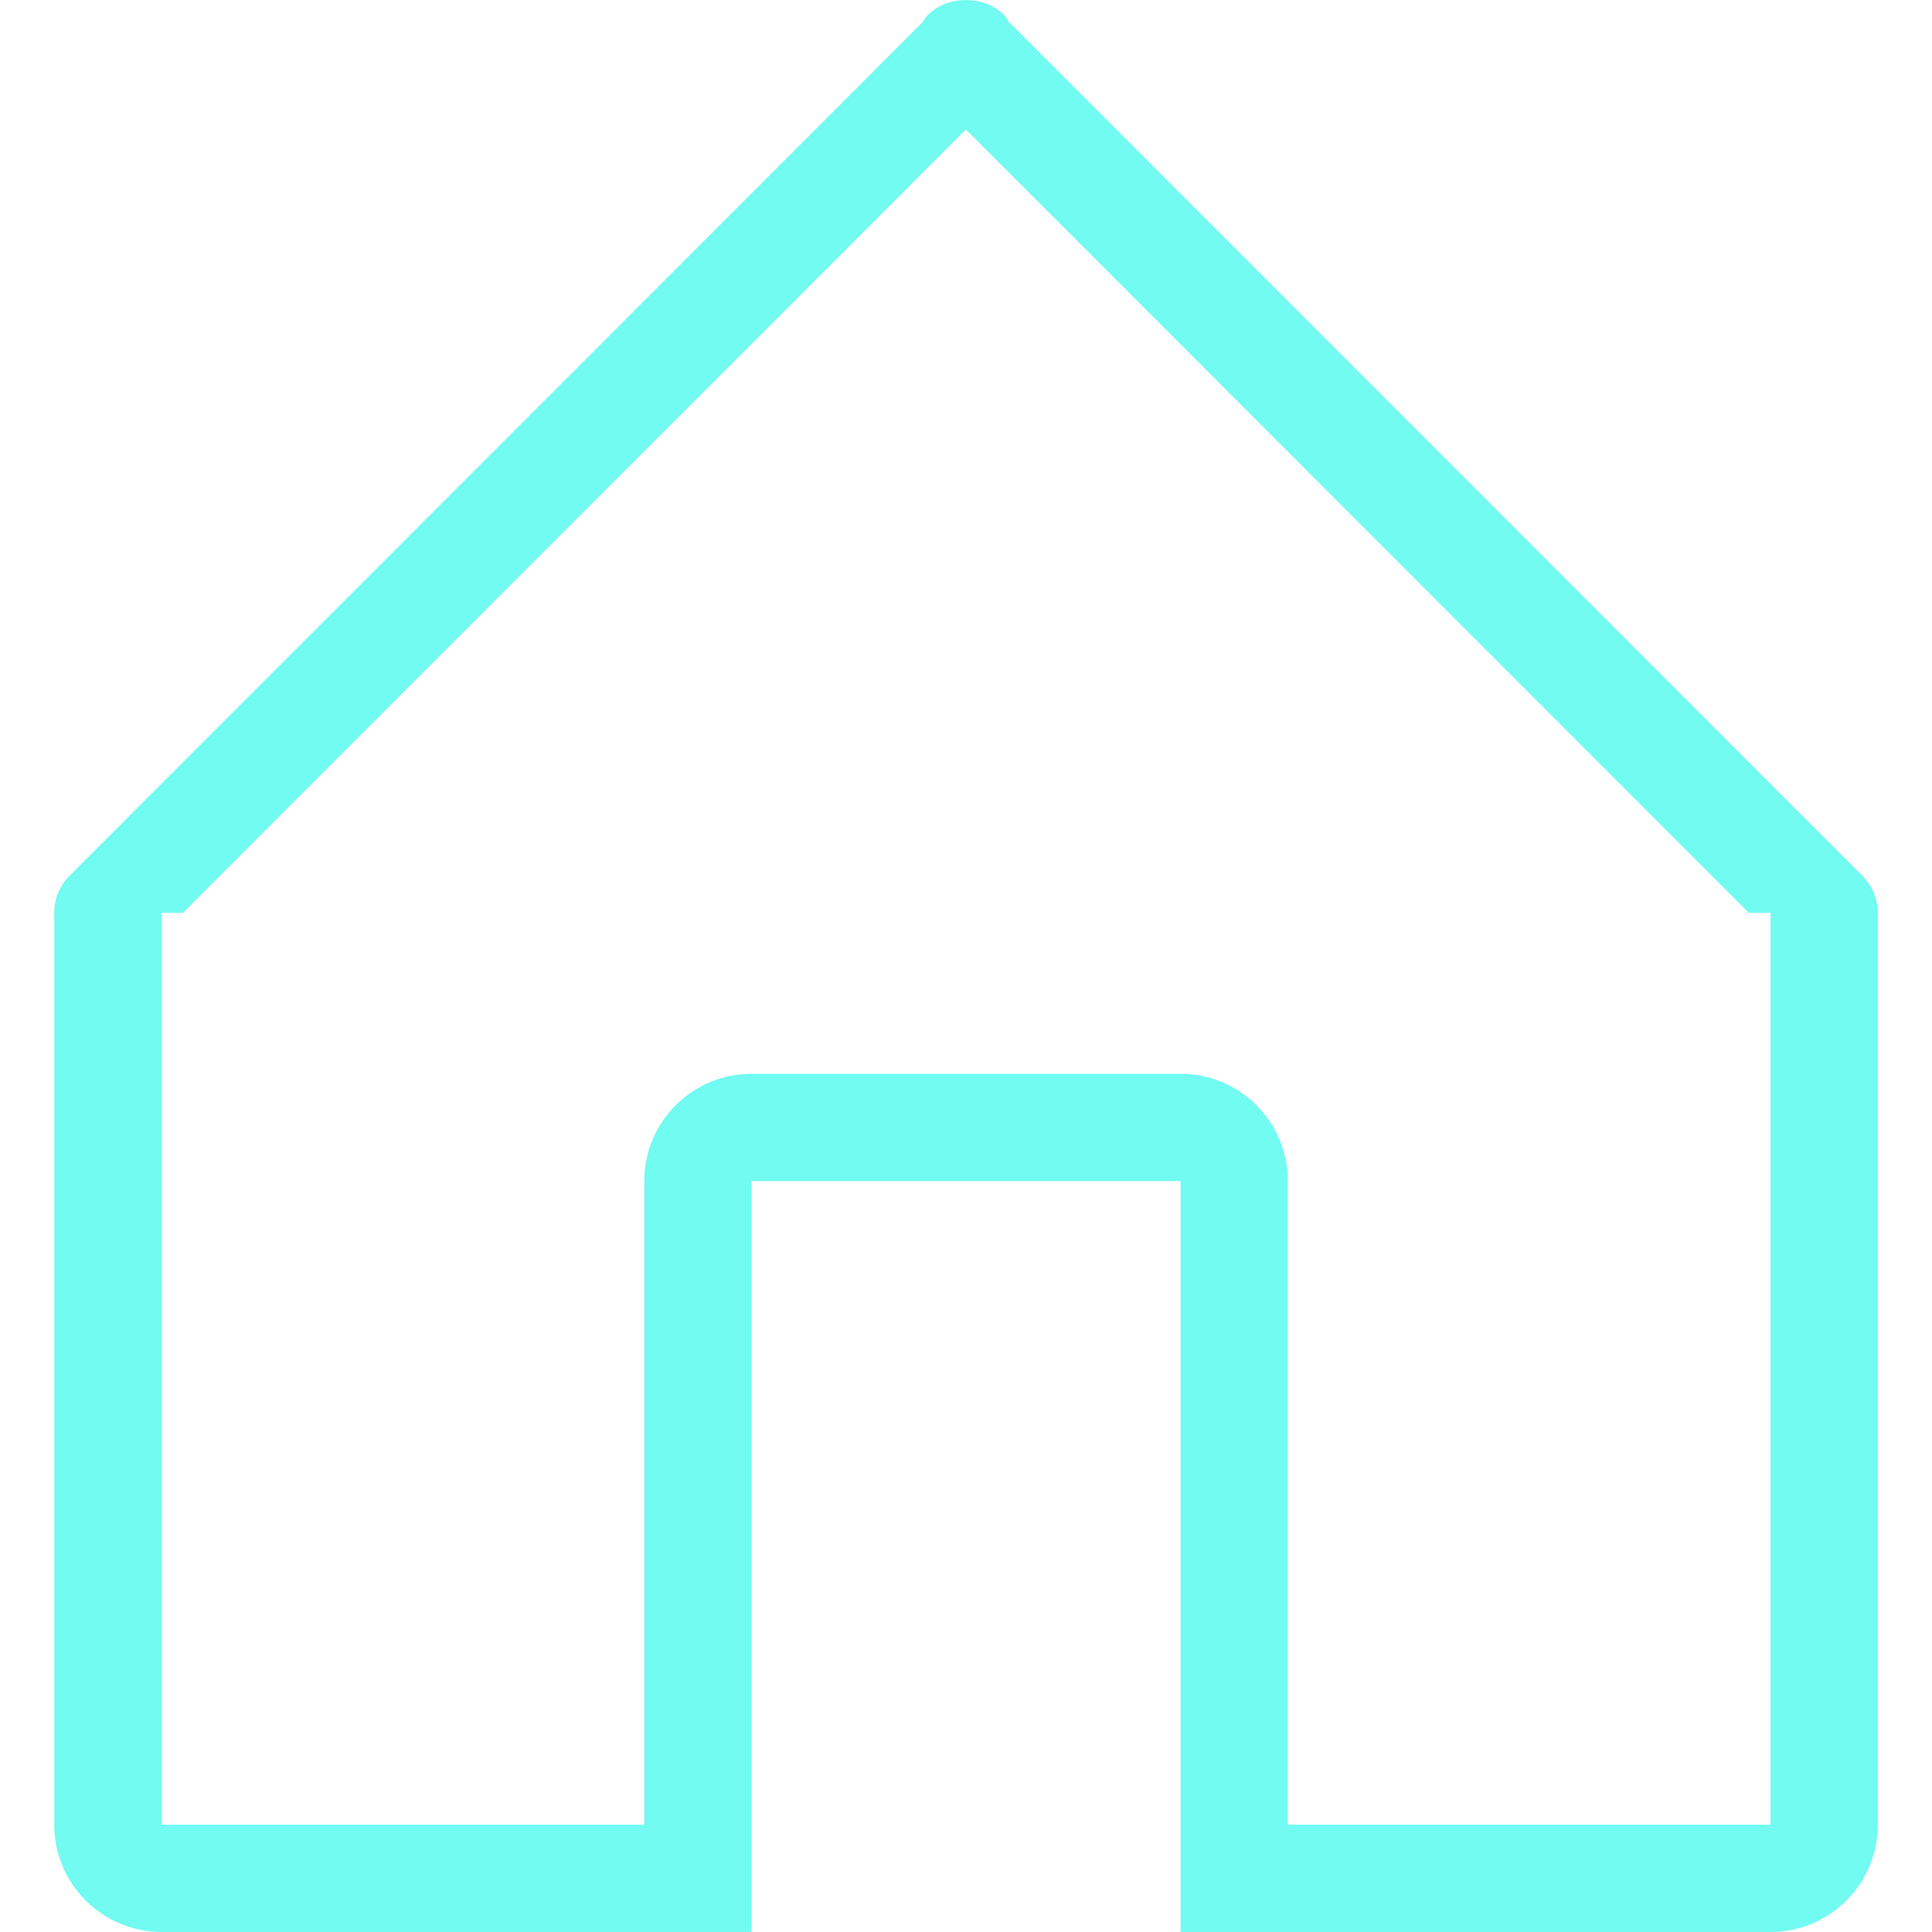 <?xml version="1.0" standalone="no"?><!DOCTYPE svg PUBLIC "-//W3C//DTD SVG 1.1//EN" "http://www.w3.org/Graphics/SVG/1.1/DTD/svg11.dtd"><svg t="1520348781206" class="icon" style="" viewBox="0 0 1024 1024" version="1.1" xmlns="http://www.w3.org/2000/svg" p-id="4307" xmlns:xlink="http://www.w3.org/1999/xlink" width="16" height="16"><defs><style type="text/css"></style></defs><path d="M938.417 1023.972 625.721 1023.972 625.721 625.995 398.306 625.995 398.306 1023.972 85.61 1023.972C54.198 1023.972 28.756 998.529 28.756 967.118L28.756 485.452C28.415 477.805 30.916 470.073 36.772 464.245L489.272 11.49C490.068 10.438 490.494 9.187 491.461 8.221 497.09 2.592 504.509-0.08 511.9 0.062 519.319-0.08 526.767 2.564 532.424 8.221 533.391 9.187 533.789 10.438 534.585 11.518L987.113 464.245C992.741 469.874 995.413 477.293 995.271 484.713L995.271 967.118C995.271 998.529 969.801 1023.972 938.417 1023.972ZM938.417 483.86 926.99 483.86 511.928 68.6 96.867 483.86 85.61 483.86 85.61 967.118 341.452 967.118 341.452 625.995C341.452 594.611 366.894 569.141 398.306 569.141L625.721 569.141C657.105 569.141 682.575 594.611 682.575 625.995L682.575 967.118 938.417 967.118 938.417 483.86Z" p-id="4308" fill="rgb(113,251,241)"></path></svg>